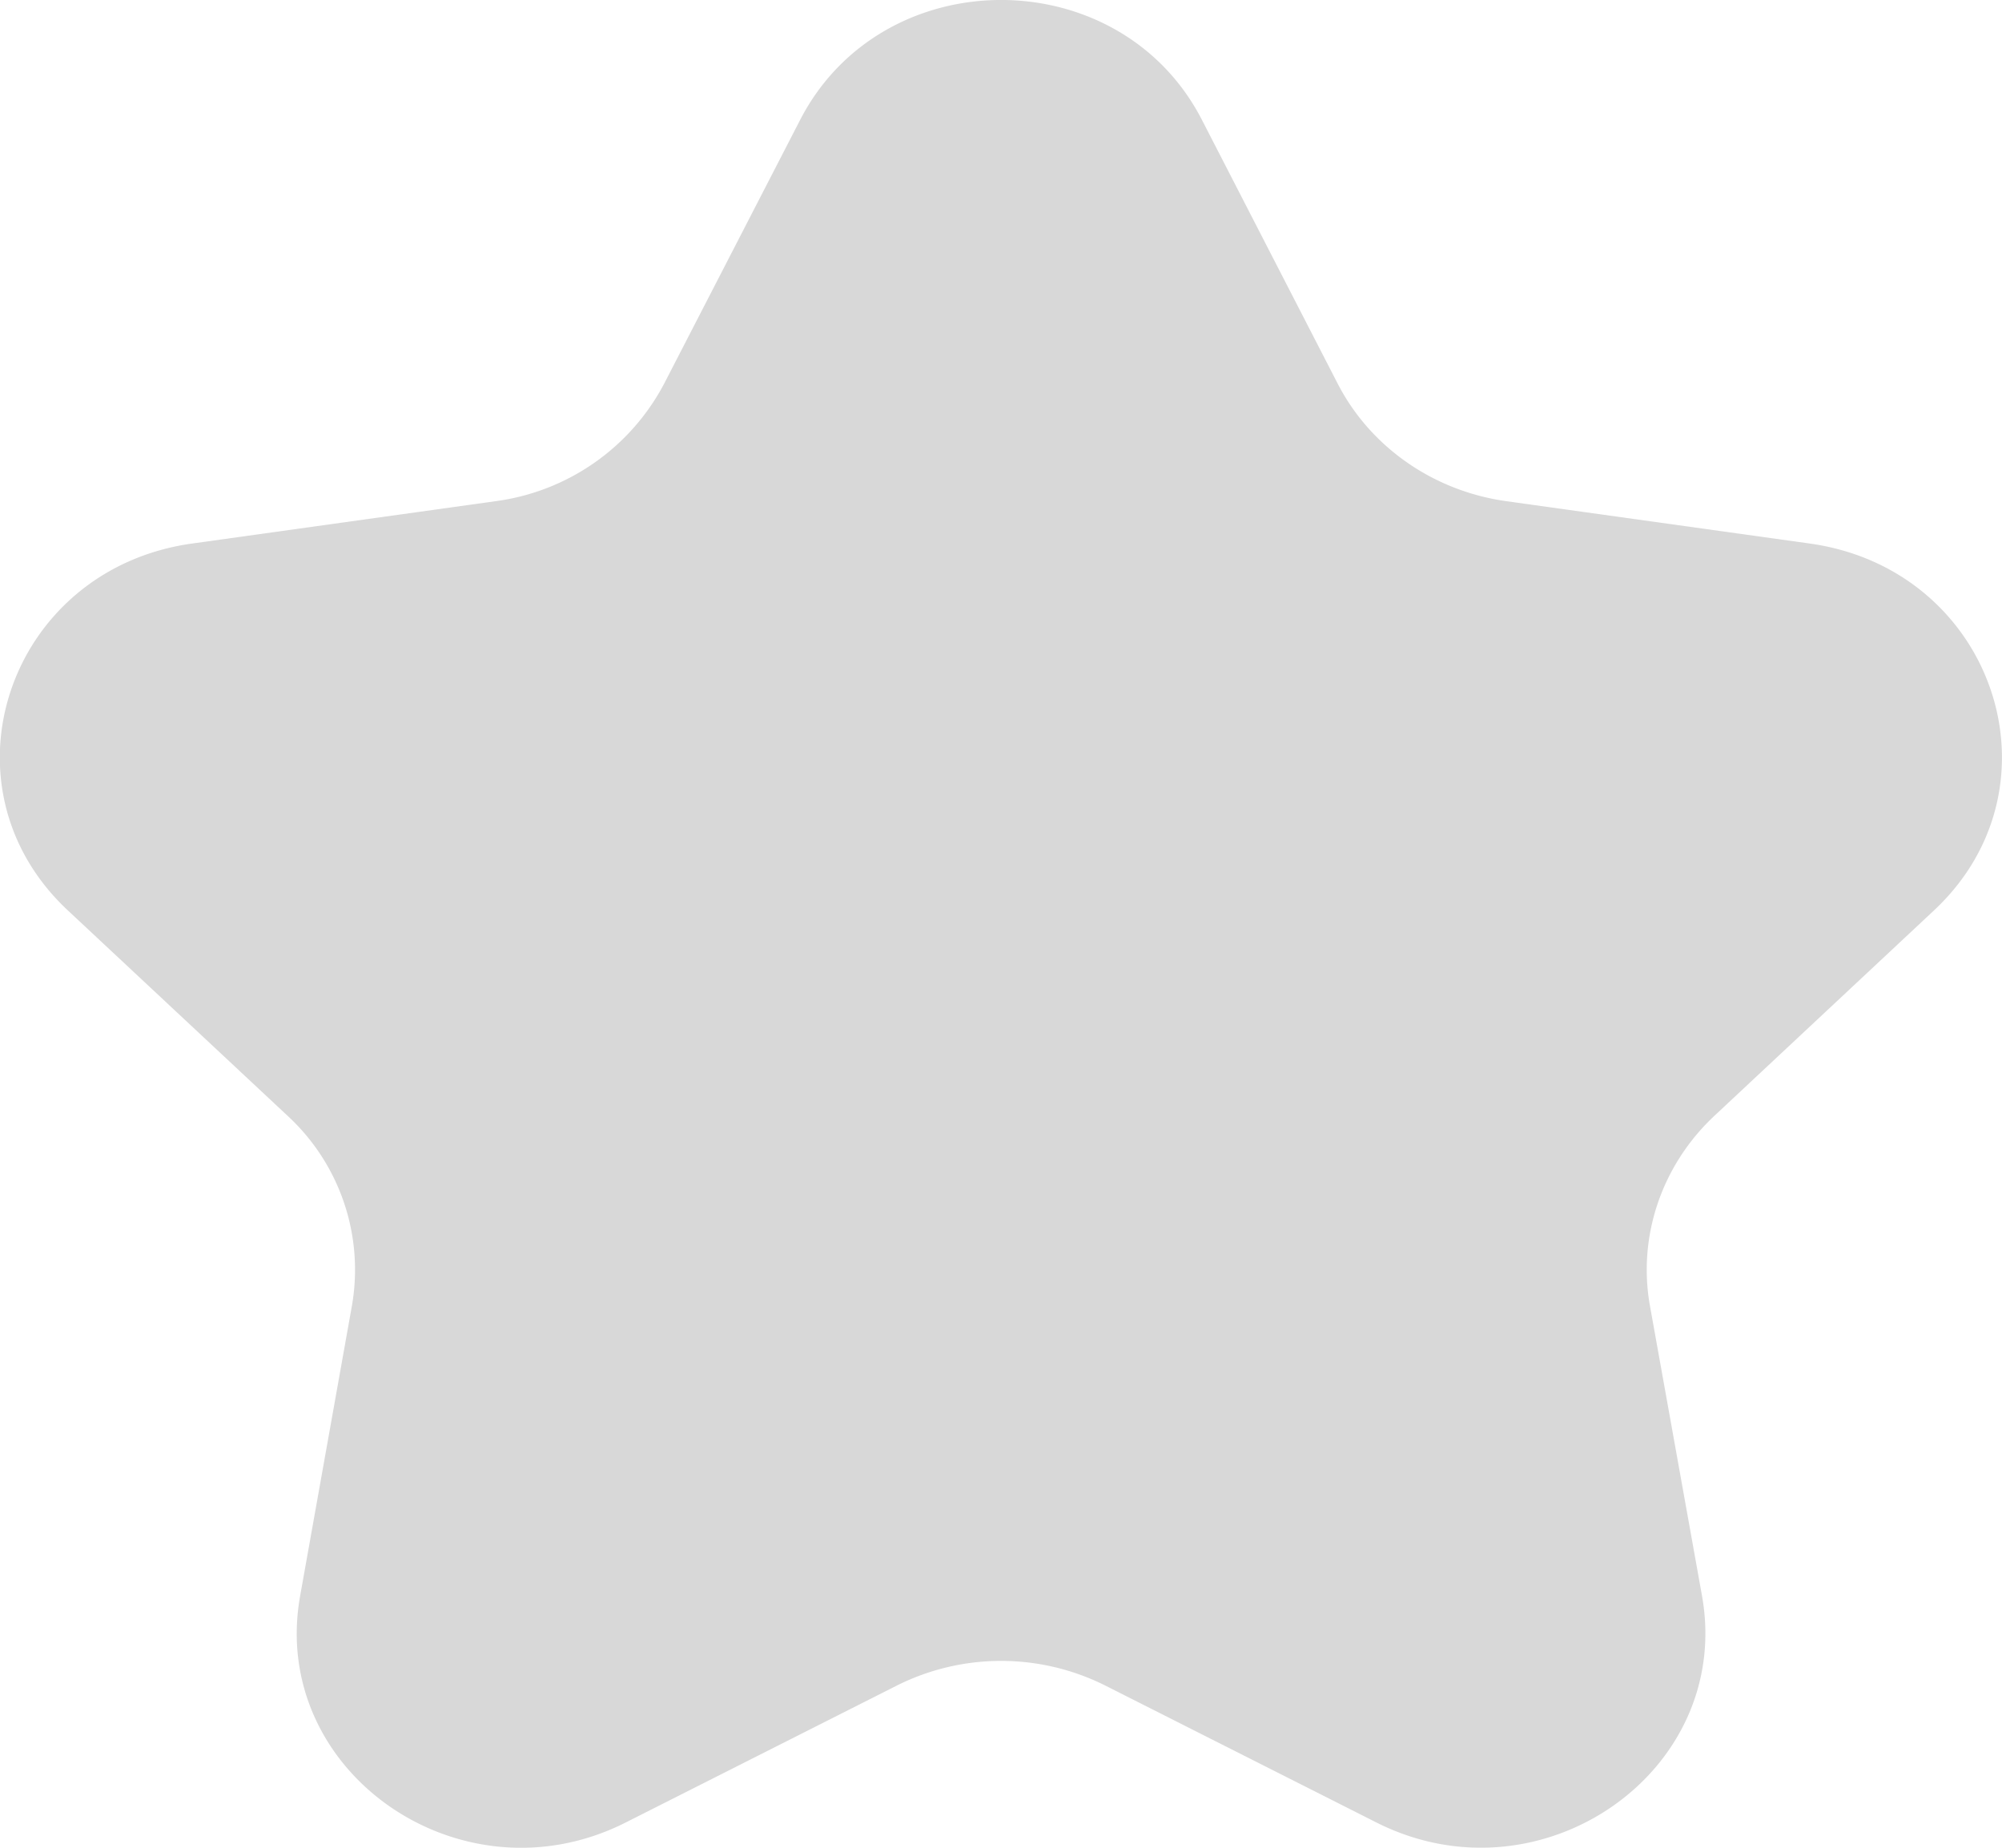 <svg xmlns="http://www.w3.org/2000/svg" width="13" height="12" viewBox="0 0 13 12">
    <path fill="#D8D8D8" fill-rule="evenodd" d="M7.805.779l.881 1.712c.212.412.622.698 1.096.764l1.97.275c1.194.167 1.67 1.574.807 2.382l-1.426 1.334c-.342.32-.5.783-.419 1.235l.338 1.883c.203 1.14-1.044 2.01-2.112 1.473l-1.762-.89a1.51 1.51 0 0 0-1.355 0l-1.762.89c-1.068.538-2.316-.332-2.112-1.473l.336-1.883a1.36 1.36 0 0 0-.418-1.235L.44 5.912c-.864-.808-.387-2.215.807-2.382l1.97-.275a1.453 1.453 0 0 0 1.096-.764L5.195.78C5.73-.26 7.271-.26 7.805.779z"/>
</svg>
